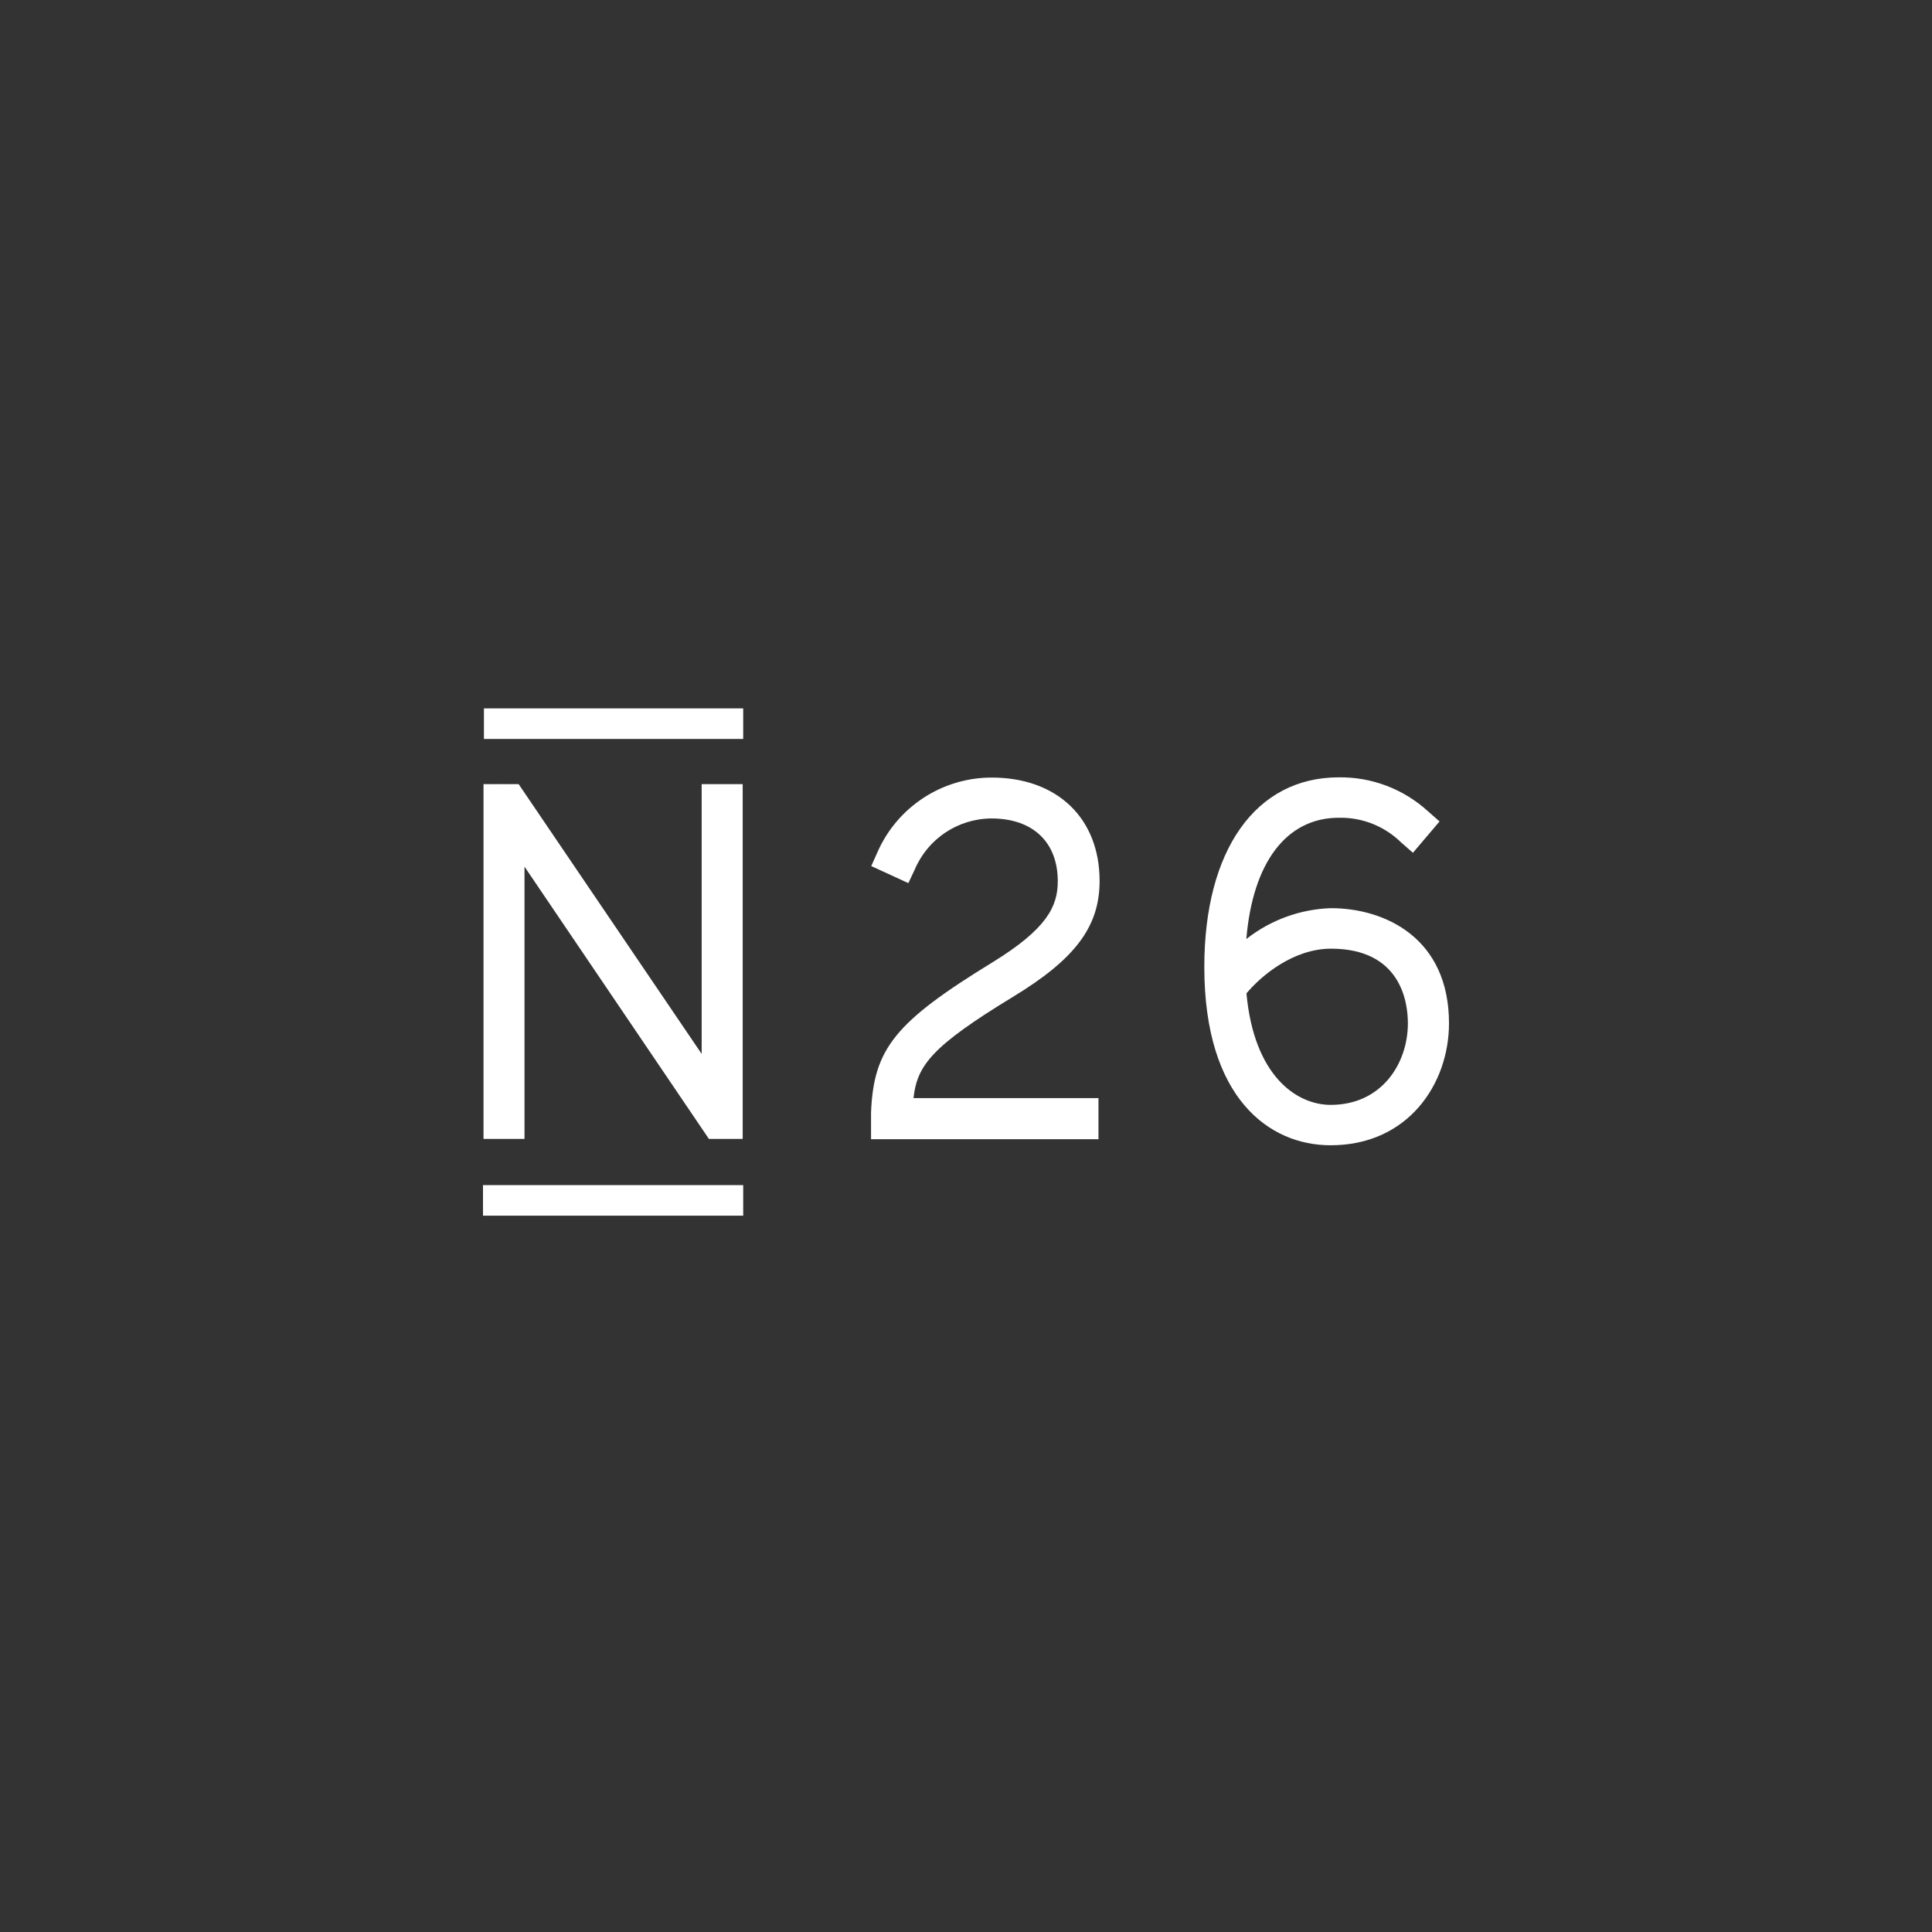 <?xml version="1.0" encoding="UTF-8"?>
<svg width="60px" height="60px" viewBox="0 0 60 60" version="1.1" xmlns="http://www.w3.org/2000/svg" xmlns:xlink="http://www.w3.org/1999/xlink">
    <rect x="0" y="0" width="60" height="60" fill="#333333" stroke="none"/>
    <!-- Generator: Sketch 46.2 (44496) - http://www.bohemiancoding.com/sketch -->
    <title>provider-svg--n-26</title>
    <desc>Created with Sketch.</desc>
    <defs></defs>
    <g id="Week-38-Batch-#4" stroke="none" stroke-width="1" fill="none" fill-rule="evenodd">
        <g id="provider-svg--n-26" fill-rule="nonzero" fill="#FFFFFF">
            <g id="N26_logo" transform="translate(15, 22)">
                <path d="M1.289,4.915 L7.015,13.369 L8.065,13.369 L8.065,2.352 L6.791,2.352 L6.791,10.73 L1.248,2.56 L1.107,2.352 L0.507,2.352 L0.498,2.339 L0.498,2.352 L0.016,2.352 L0.016,13.369 L1.289,13.369 L1.289,4.915 Z M16.452,8.962 C18.389,7.787 19.149,6.779 19.149,5.359 C19.149,3.409 17.831,2.148 15.798,2.148 C14.259,2.148 12.866,3.059 12.249,4.468 L12.057,4.896 L13.21,5.426 L13.404,5.014 C13.808,4.051 14.748,3.423 15.791,3.418 C17.068,3.418 17.85,4.146 17.85,5.368 C17.85,6.153 17.509,6.849 15.817,7.889 C12.798,9.74 12.131,10.567 12.051,12.549 L12.051,13.379 L19.114,13.379 L19.114,12.102 L13.369,12.102 C13.484,11.087 13.931,10.497 16.452,8.962 Z M26.33,6.204 C25.376,6.236 24.457,6.572 23.706,7.162 C23.904,4.787 24.951,3.396 26.579,3.396 C27.302,3.38 28,3.658 28.516,4.165 L28.88,4.484 L29.706,3.511 L29.343,3.191 C28.587,2.503 27.598,2.127 26.576,2.141 C24,2.141 22.401,4.398 22.401,8.03 C22.401,12.112 24.424,13.567 26.317,13.567 C28.723,13.573 30,11.665 30,9.779 C30,7.139 28.024,6.204 26.33,6.204 Z M28.723,9.779 C28.723,11.039 27.9,12.313 26.327,12.313 C25.257,12.313 23.943,11.403 23.71,8.85 C24.172,8.295 25.171,7.462 26.339,7.462 C28.481,7.465 28.723,9.083 28.723,9.779 L28.723,9.779 Z M0,14.805 L8.081,14.805 L8.081,15.753 L0,15.753 L0,14.805 Z M0.029,0 L8.081,0 L8.081,0.948 L0.029,0.948 L0.029,0 Z" id="Shape"></path>
            </g>
        </g>
    </g>
</svg>